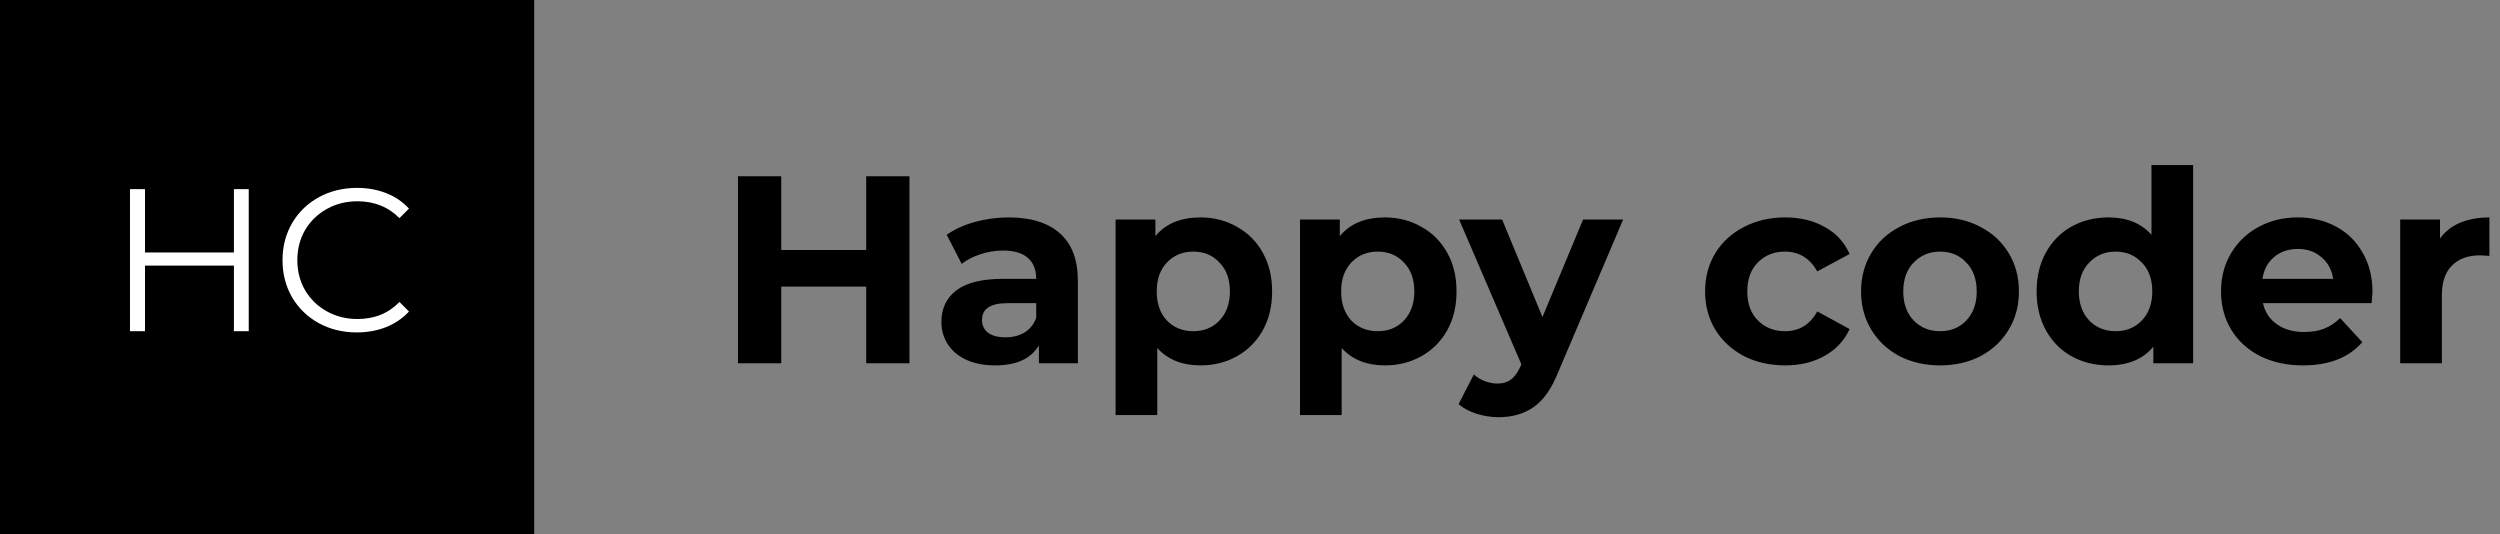 <svg width="234" height="50" viewBox="0 0 234 50" fill="none" xmlns="http://www.w3.org/2000/svg">
<rect x="0" y="0" width="234" height="50" fill="#808080" stroke="none"/>
<path d="M85.125 16.5V34H81.075V26.825H73.125V34H69.075V16.5H73.125V23.4H81.075V16.5H85.125ZM94.415 20.35C96.499 20.35 98.099 20.85 99.215 21.85C100.332 22.833 100.89 24.325 100.89 26.325V34H97.24V32.325C96.507 33.575 95.14 34.2 93.14 34.2C92.107 34.2 91.207 34.025 90.44 33.675C89.69 33.325 89.115 32.842 88.715 32.225C88.315 31.608 88.115 30.908 88.115 30.125C88.115 28.875 88.582 27.892 89.515 27.175C90.465 26.458 91.924 26.1 93.89 26.1H96.99C96.99 25.25 96.732 24.6 96.215 24.15C95.699 23.683 94.924 23.45 93.89 23.45C93.174 23.45 92.465 23.567 91.765 23.8C91.082 24.017 90.499 24.317 90.015 24.7L88.615 21.975C89.349 21.458 90.224 21.058 91.24 20.775C92.274 20.492 93.332 20.35 94.415 20.35ZM94.115 31.575C94.782 31.575 95.374 31.425 95.89 31.125C96.407 30.808 96.774 30.35 96.99 29.75V28.375H94.315C92.715 28.375 91.915 28.9 91.915 29.95C91.915 30.45 92.107 30.85 92.49 31.15C92.89 31.433 93.432 31.575 94.115 31.575ZM112.37 20.35C113.62 20.35 114.753 20.642 115.77 21.225C116.803 21.792 117.612 22.6 118.195 23.65C118.778 24.683 119.07 25.892 119.07 27.275C119.07 28.658 118.778 29.875 118.195 30.925C117.612 31.958 116.803 32.767 115.77 33.35C114.753 33.917 113.62 34.2 112.37 34.2C110.653 34.2 109.303 33.658 108.32 32.575V38.85H104.42V20.55H108.145V22.1C109.112 20.933 110.52 20.35 112.37 20.35ZM111.695 31C112.695 31 113.512 30.667 114.145 30C114.795 29.317 115.12 28.408 115.12 27.275C115.12 26.142 114.795 25.242 114.145 24.575C113.512 23.892 112.695 23.55 111.695 23.55C110.695 23.55 109.87 23.892 109.22 24.575C108.587 25.242 108.27 26.142 108.27 27.275C108.27 28.408 108.587 29.317 109.22 30C109.87 30.667 110.695 31 111.695 31ZM129.631 20.35C130.881 20.35 132.014 20.642 133.031 21.225C134.064 21.792 134.873 22.6 135.456 23.65C136.039 24.683 136.331 25.892 136.331 27.275C136.331 28.658 136.039 29.875 135.456 30.925C134.873 31.958 134.064 32.767 133.031 33.35C132.014 33.917 130.881 34.2 129.631 34.2C127.914 34.2 126.564 33.658 125.581 32.575V38.85H121.681V20.55H125.406V22.1C126.373 20.933 127.781 20.35 129.631 20.35ZM128.956 31C129.956 31 130.773 30.667 131.406 30C132.056 29.317 132.381 28.408 132.381 27.275C132.381 26.142 132.056 25.242 131.406 24.575C130.773 23.892 129.956 23.55 128.956 23.55C127.956 23.55 127.131 23.892 126.481 24.575C125.848 25.242 125.531 26.142 125.531 27.275C125.531 28.408 125.848 29.317 126.481 30C127.131 30.667 127.956 31 128.956 31ZM151.925 20.55L145.85 34.825C145.234 36.375 144.467 37.467 143.55 38.1C142.65 38.733 141.559 39.05 140.275 39.05C139.575 39.05 138.884 38.942 138.2 38.725C137.517 38.508 136.959 38.208 136.525 37.825L137.95 35.05C138.25 35.317 138.592 35.525 138.975 35.675C139.375 35.825 139.767 35.9 140.15 35.9C140.684 35.9 141.117 35.767 141.45 35.5C141.784 35.25 142.084 34.825 142.35 34.225L142.4 34.1L136.575 20.55H140.6L144.375 29.675L148.175 20.55H151.925ZM167.097 34.2C165.664 34.2 164.372 33.908 163.222 33.325C162.089 32.725 161.197 31.9 160.547 30.85C159.914 29.8 159.597 28.608 159.597 27.275C159.597 25.942 159.914 24.75 160.547 23.7C161.197 22.65 162.089 21.833 163.222 21.25C164.372 20.65 165.664 20.35 167.097 20.35C168.514 20.35 169.747 20.65 170.797 21.25C171.864 21.833 172.639 22.675 173.122 23.775L170.097 25.4C169.397 24.167 168.389 23.55 167.072 23.55C166.055 23.55 165.214 23.883 164.547 24.55C163.88 25.217 163.547 26.125 163.547 27.275C163.547 28.425 163.88 29.333 164.547 30C165.214 30.667 166.055 31 167.072 31C168.405 31 169.414 30.383 170.097 29.15L173.122 30.8C172.639 31.867 171.864 32.7 170.797 33.3C169.747 33.9 168.514 34.2 167.097 34.2ZM181.596 34.2C180.18 34.2 178.905 33.908 177.771 33.325C176.655 32.725 175.78 31.9 175.146 30.85C174.513 29.8 174.196 28.608 174.196 27.275C174.196 25.942 174.513 24.75 175.146 23.7C175.78 22.65 176.655 21.833 177.771 21.25C178.905 20.65 180.18 20.35 181.596 20.35C183.013 20.35 184.28 20.65 185.396 21.25C186.513 21.833 187.388 22.65 188.021 23.7C188.655 24.75 188.971 25.942 188.971 27.275C188.971 28.608 188.655 29.8 188.021 30.85C187.388 31.9 186.513 32.725 185.396 33.325C184.28 33.908 183.013 34.2 181.596 34.2ZM181.596 31C182.596 31 183.413 30.667 184.046 30C184.696 29.317 185.021 28.408 185.021 27.275C185.021 26.142 184.696 25.242 184.046 24.575C183.413 23.892 182.596 23.55 181.596 23.55C180.596 23.55 179.771 23.892 179.121 24.575C178.471 25.242 178.146 26.142 178.146 27.275C178.146 28.408 178.471 29.317 179.121 30C179.771 30.667 180.596 31 181.596 31ZM205.278 15.45V34H201.553V32.45C200.587 33.617 199.187 34.2 197.353 34.2C196.087 34.2 194.937 33.917 193.903 33.35C192.887 32.783 192.087 31.975 191.503 30.925C190.92 29.875 190.628 28.658 190.628 27.275C190.628 25.892 190.92 24.675 191.503 23.625C192.087 22.575 192.887 21.767 193.903 21.2C194.937 20.633 196.087 20.35 197.353 20.35C199.07 20.35 200.412 20.892 201.378 21.975V15.45H205.278ZM198.028 31C199.012 31 199.828 30.667 200.478 30C201.128 29.317 201.453 28.408 201.453 27.275C201.453 26.142 201.128 25.242 200.478 24.575C199.828 23.892 199.012 23.55 198.028 23.55C197.028 23.55 196.203 23.892 195.553 24.575C194.903 25.242 194.578 26.142 194.578 27.275C194.578 28.408 194.903 29.317 195.553 30C196.203 30.667 197.028 31 198.028 31ZM222.063 27.325C222.063 27.375 222.038 27.725 221.988 28.375H211.813C211.996 29.208 212.43 29.867 213.113 30.35C213.796 30.833 214.646 31.075 215.663 31.075C216.363 31.075 216.98 30.975 217.513 30.775C218.063 30.558 218.571 30.225 219.038 29.775L221.113 32.025C219.846 33.475 217.996 34.2 215.563 34.2C214.046 34.2 212.705 33.908 211.538 33.325C210.371 32.725 209.471 31.9 208.838 30.85C208.205 29.8 207.888 28.608 207.888 27.275C207.888 25.958 208.196 24.775 208.813 23.725C209.446 22.658 210.305 21.833 211.388 21.25C212.488 20.65 213.713 20.35 215.063 20.35C216.38 20.35 217.571 20.633 218.638 21.2C219.705 21.767 220.538 22.583 221.138 23.65C221.755 24.7 222.063 25.925 222.063 27.325ZM215.088 23.3C214.205 23.3 213.463 23.55 212.863 24.05C212.263 24.55 211.896 25.233 211.763 26.1H218.388C218.255 25.25 217.888 24.575 217.288 24.075C216.688 23.558 215.955 23.3 215.088 23.3ZM228.384 22.325C228.851 21.675 229.476 21.183 230.259 20.85C231.059 20.517 231.976 20.35 233.009 20.35V23.95C232.576 23.917 232.284 23.9 232.134 23.9C231.018 23.9 230.143 24.217 229.509 24.85C228.876 25.467 228.559 26.4 228.559 27.65V34H224.659V20.55H228.384V22.325Z" fill="black"/>
<rect width="50" height="50" fill="black"/>
<path d="M23.281 17.7V31H21.894V24.863H13.572V31H12.166V17.7H13.572V23.628H21.894V17.7H23.281ZM33.398 31.114C32.081 31.114 30.89 30.823 29.826 30.24C28.775 29.657 27.945 28.853 27.337 27.827C26.742 26.788 26.444 25.629 26.444 24.35C26.444 23.071 26.742 21.918 27.337 20.892C27.945 19.853 28.781 19.043 29.845 18.46C30.909 17.877 32.1 17.586 33.417 17.586C34.405 17.586 35.317 17.751 36.153 18.08C36.989 18.409 37.698 18.891 38.281 19.524L37.388 20.417C36.349 19.366 35.038 18.84 33.455 18.84C32.404 18.84 31.447 19.081 30.586 19.562C29.725 20.043 29.047 20.702 28.553 21.538C28.072 22.374 27.831 23.311 27.831 24.35C27.831 25.389 28.072 26.326 28.553 27.162C29.047 27.998 29.725 28.657 30.586 29.138C31.447 29.619 32.404 29.86 33.455 29.86C35.051 29.86 36.362 29.328 37.388 28.264L38.281 29.157C37.698 29.79 36.983 30.278 36.134 30.62C35.298 30.949 34.386 31.114 33.398 31.114Z" fill="white"/>
</svg>
